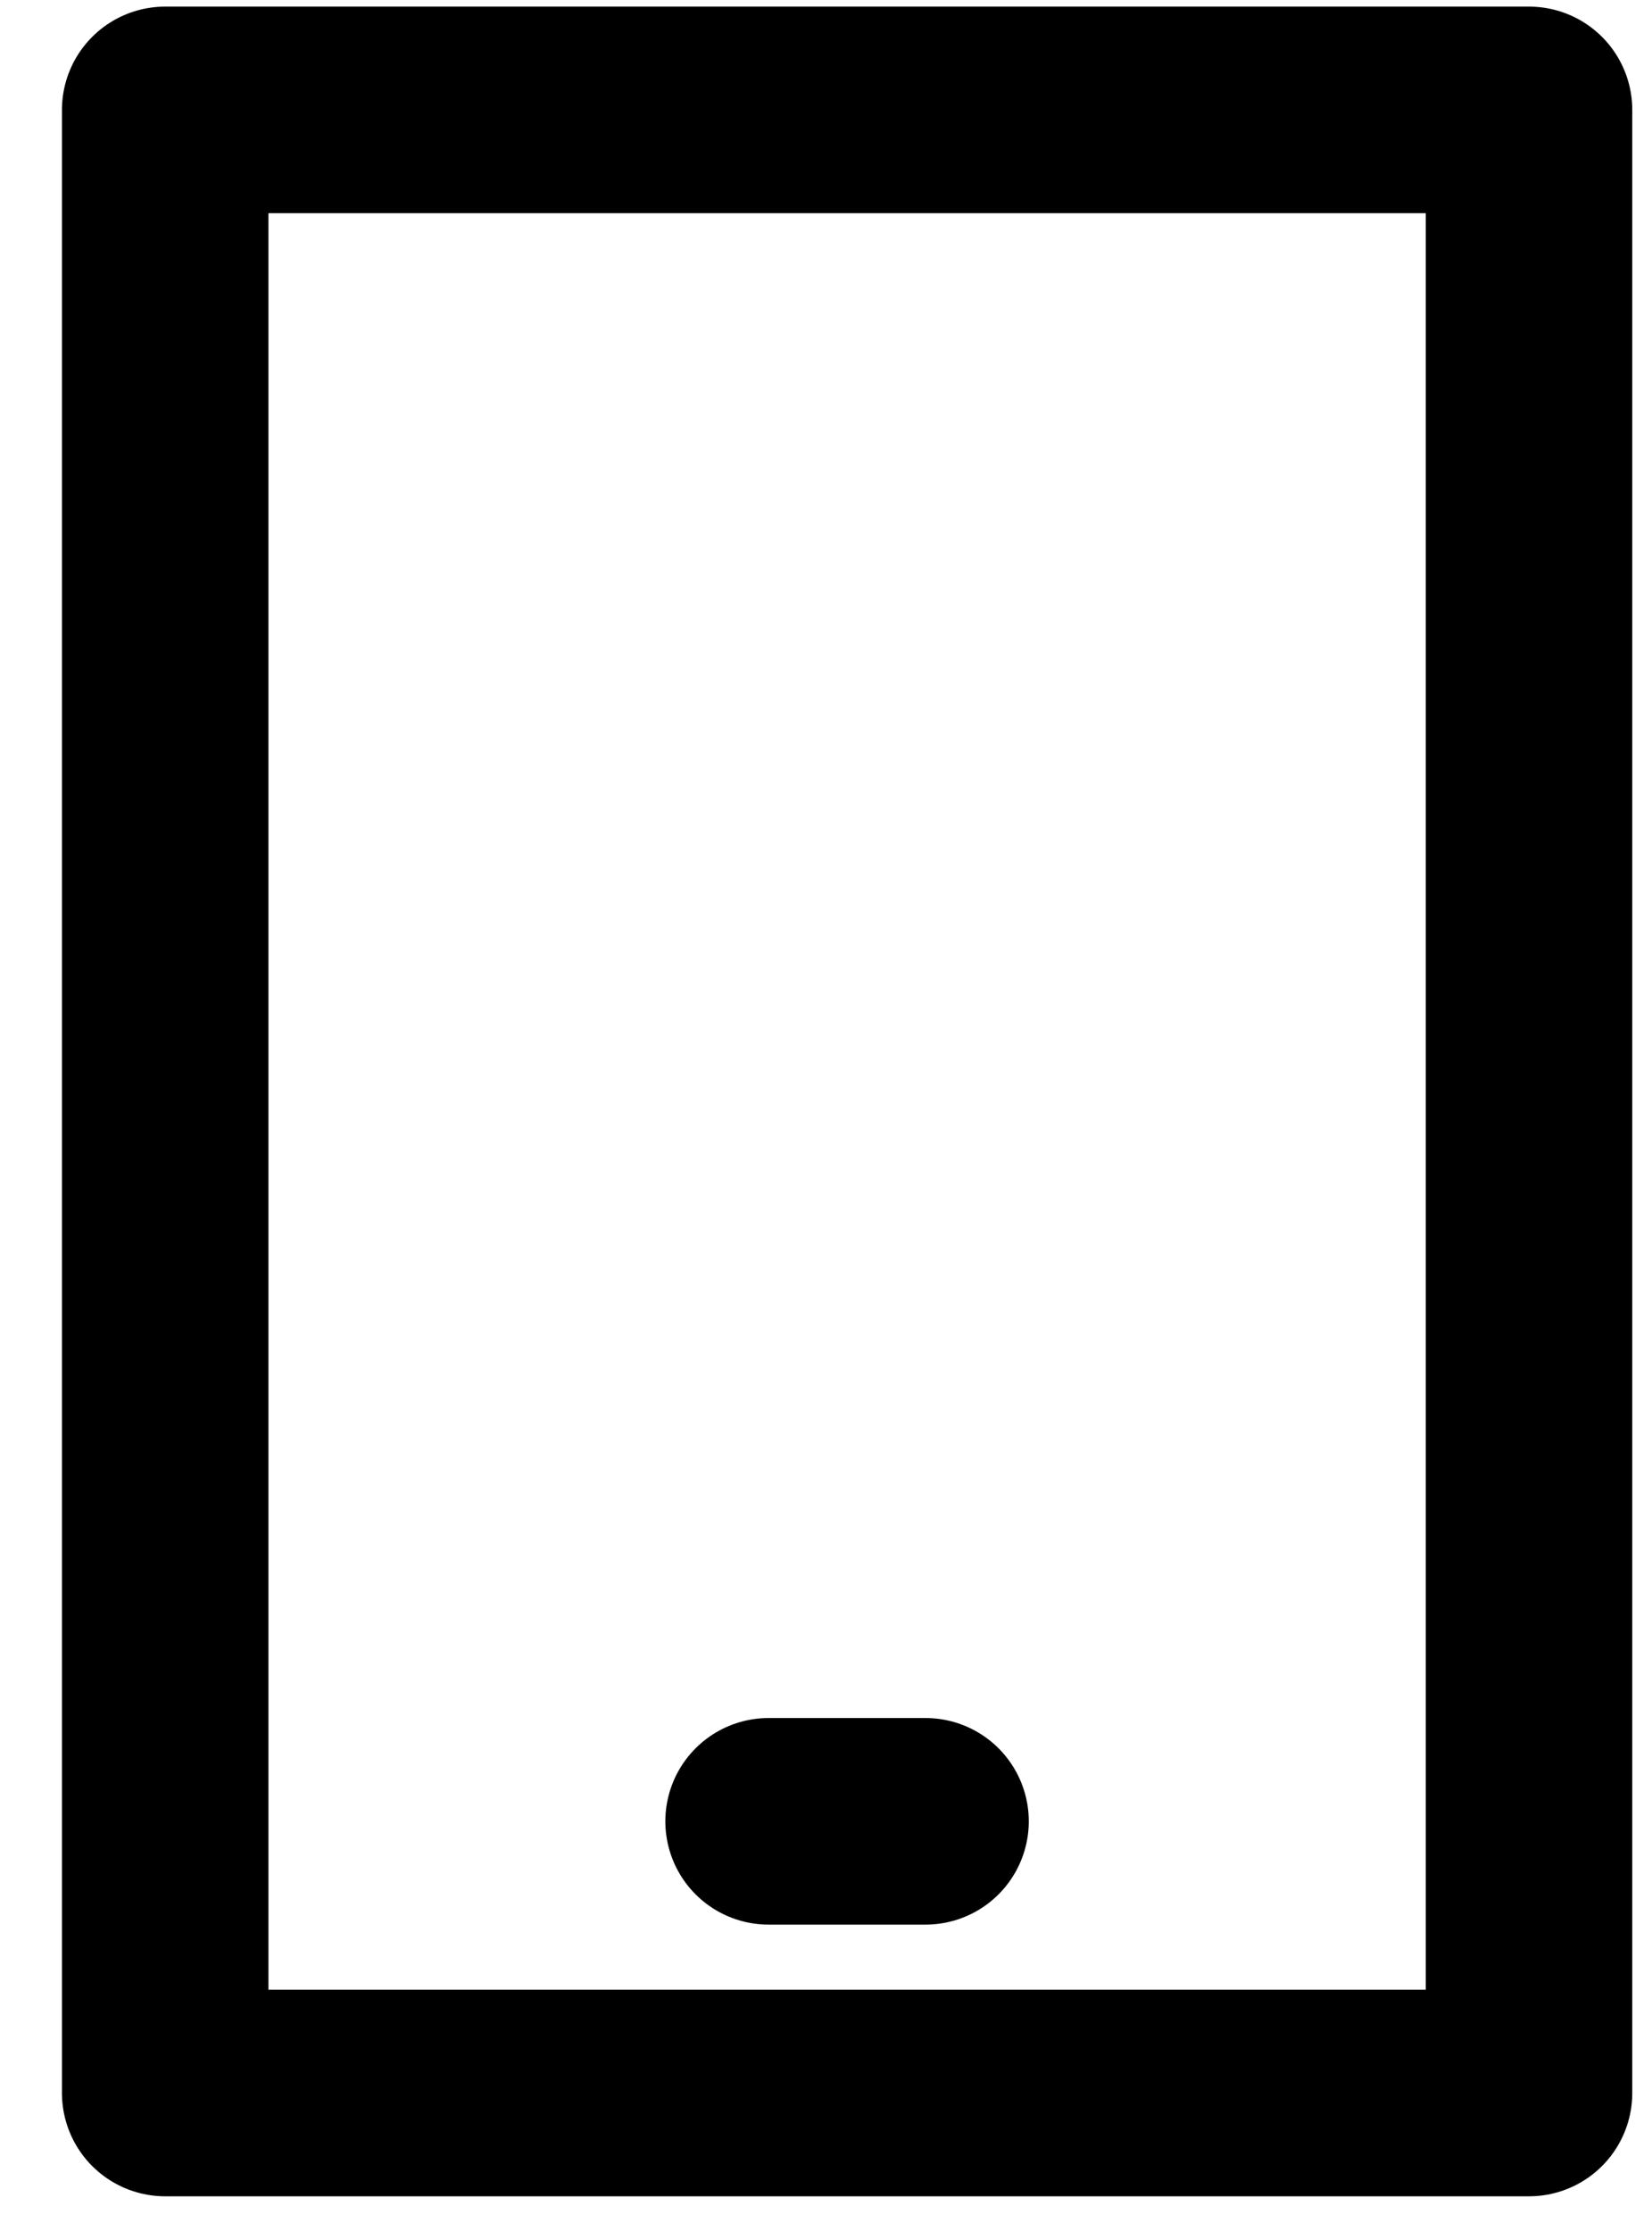 <svg width="20" height="27" viewBox="0 0 20 27" fill="none" xmlns="http://www.w3.org/2000/svg">
<path d="M18.511 1.33H2V25.33H18.511V1.33Z" stroke="black" stroke-width="2.5" stroke-linecap="round" stroke-linejoin="round"/>
<path d="M9.305 22.042H11.205" stroke="black" stroke-width="2.5" stroke-linecap="round" stroke-linejoin="round"/>
</svg>
